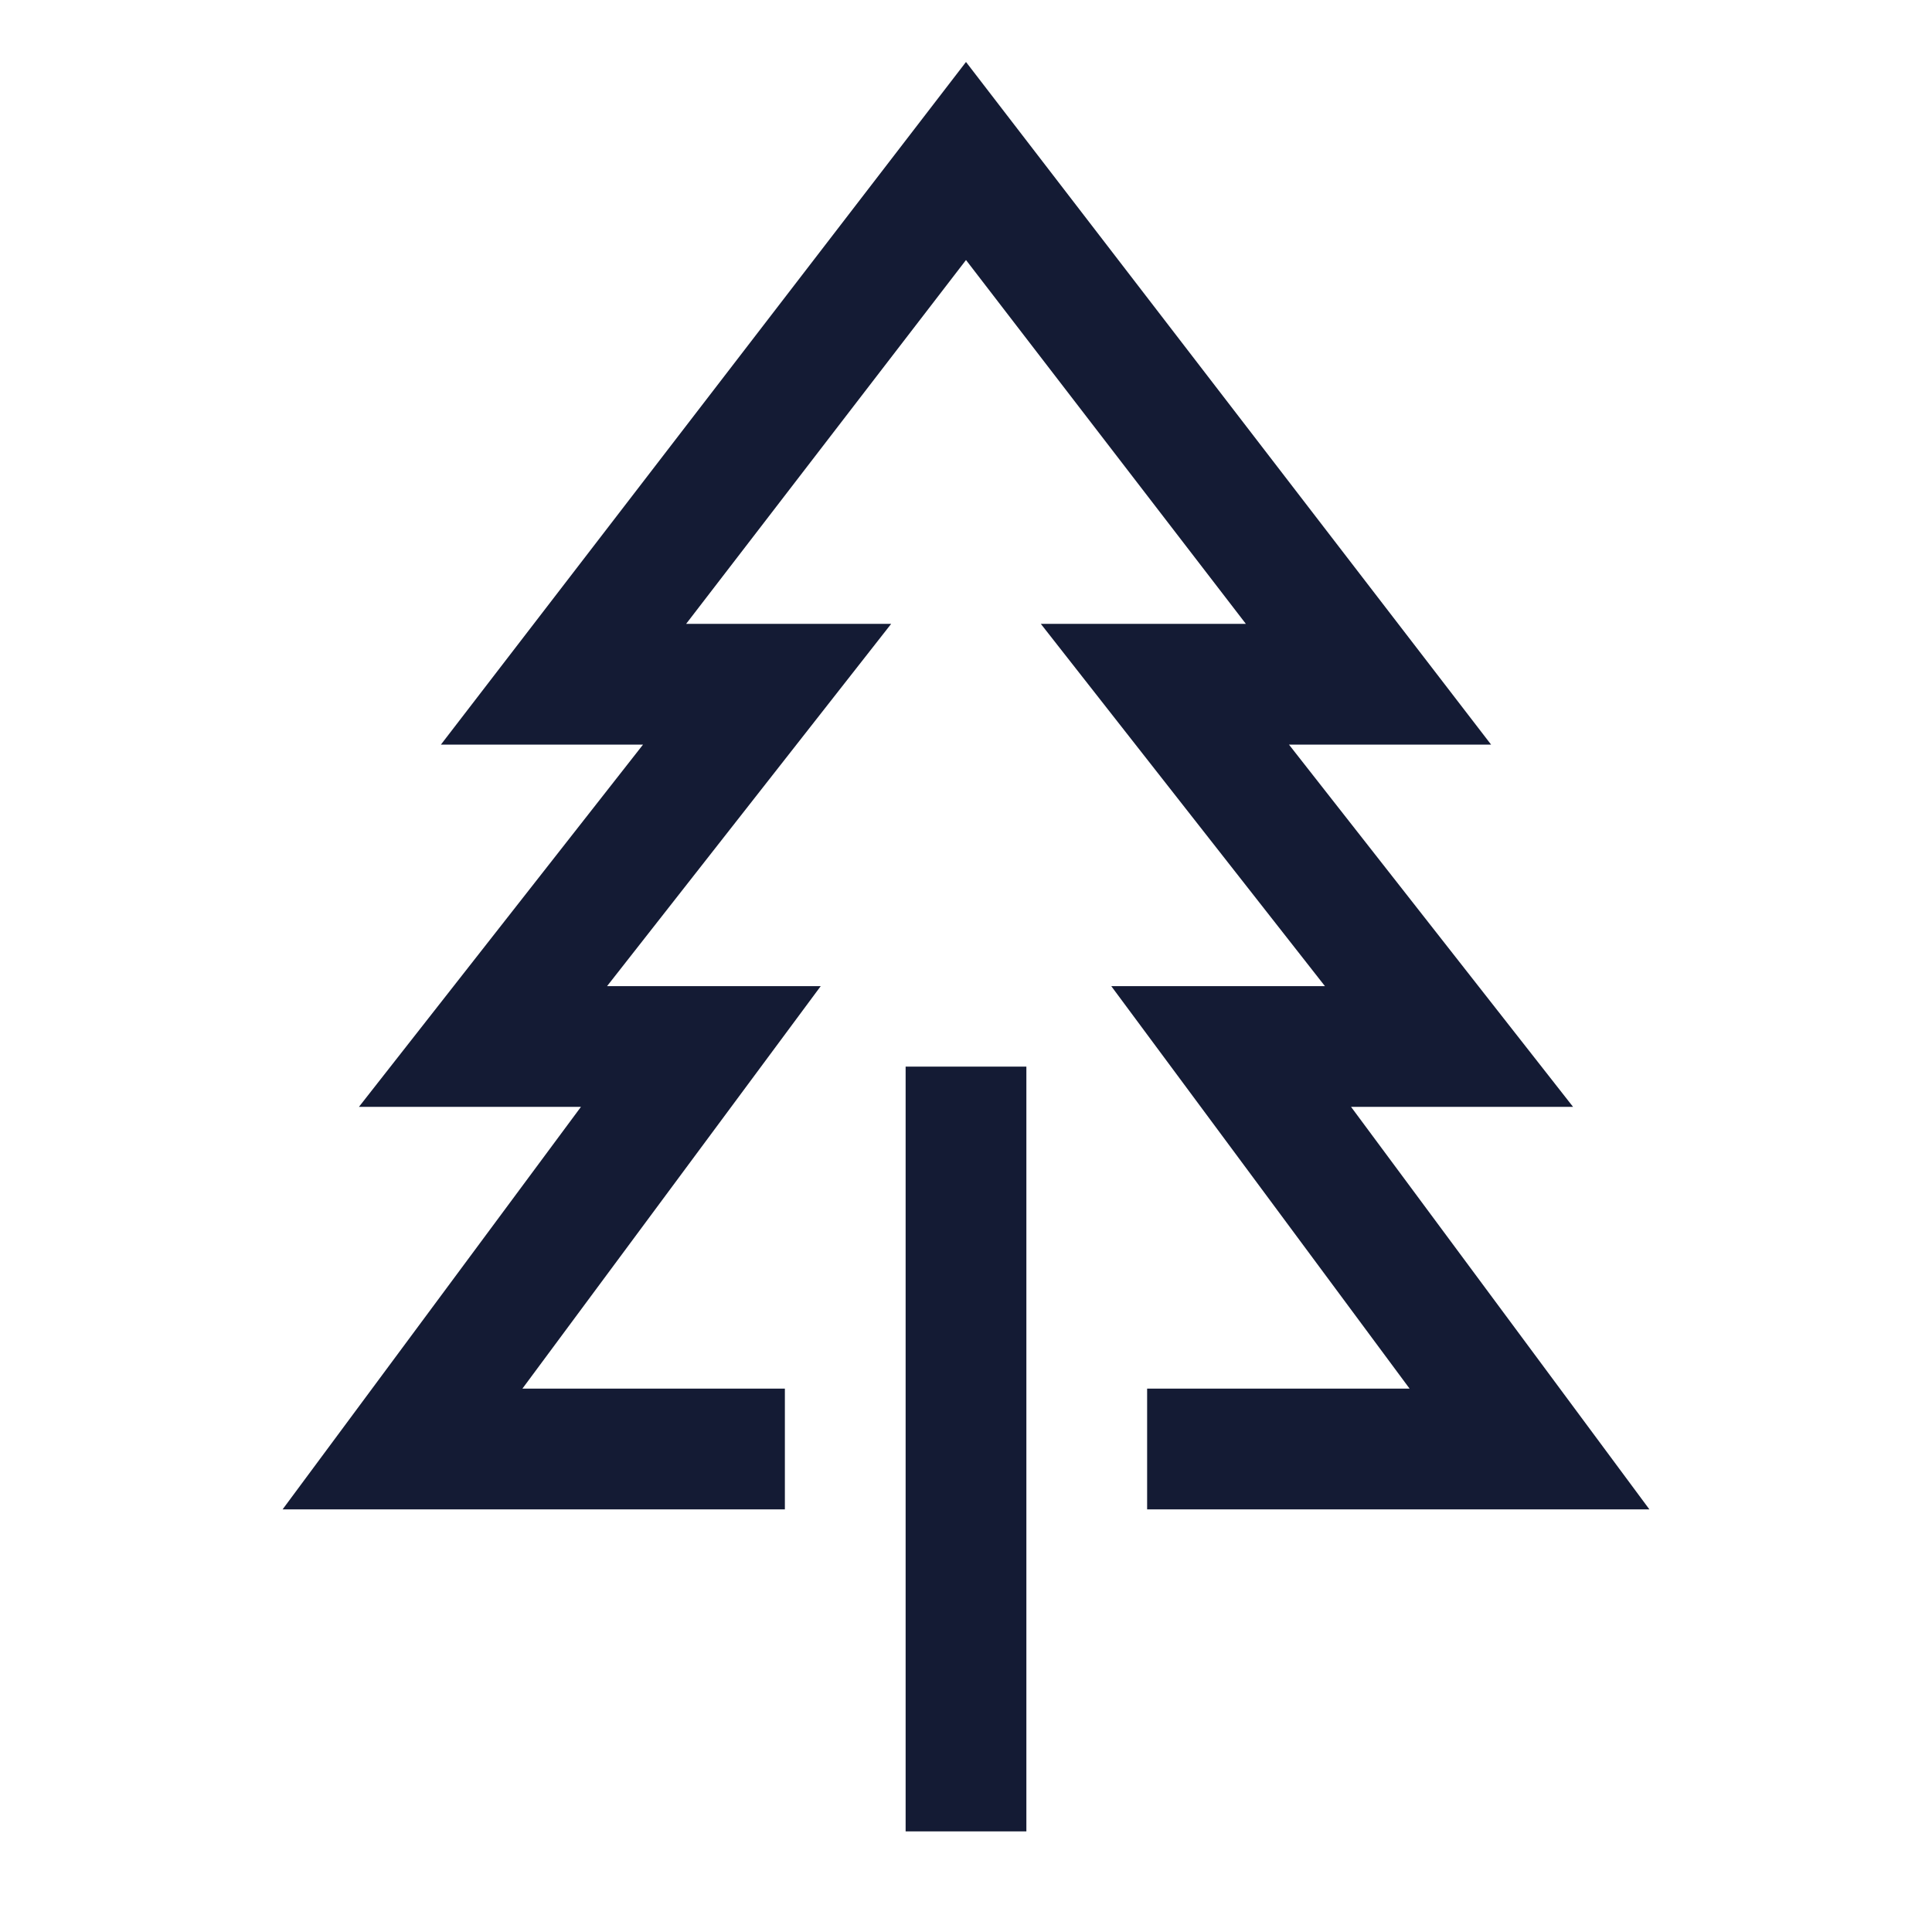 <svg width="24" height="24" viewBox="0 0 24 24" fill="none" xmlns="http://www.w3.org/2000/svg">
<path d="M9 18H5L8.706 13H6L9.529 8.5H7L12 2L17 8.5H14.471L18 13H15.294L19 18H15" stroke="#141B34" stroke-width="1.5" stroke-linecap="square"/>
<path d="M12 14V22" stroke="#141B34" stroke-width="1.5" stroke-linecap="square"/>
</svg>
